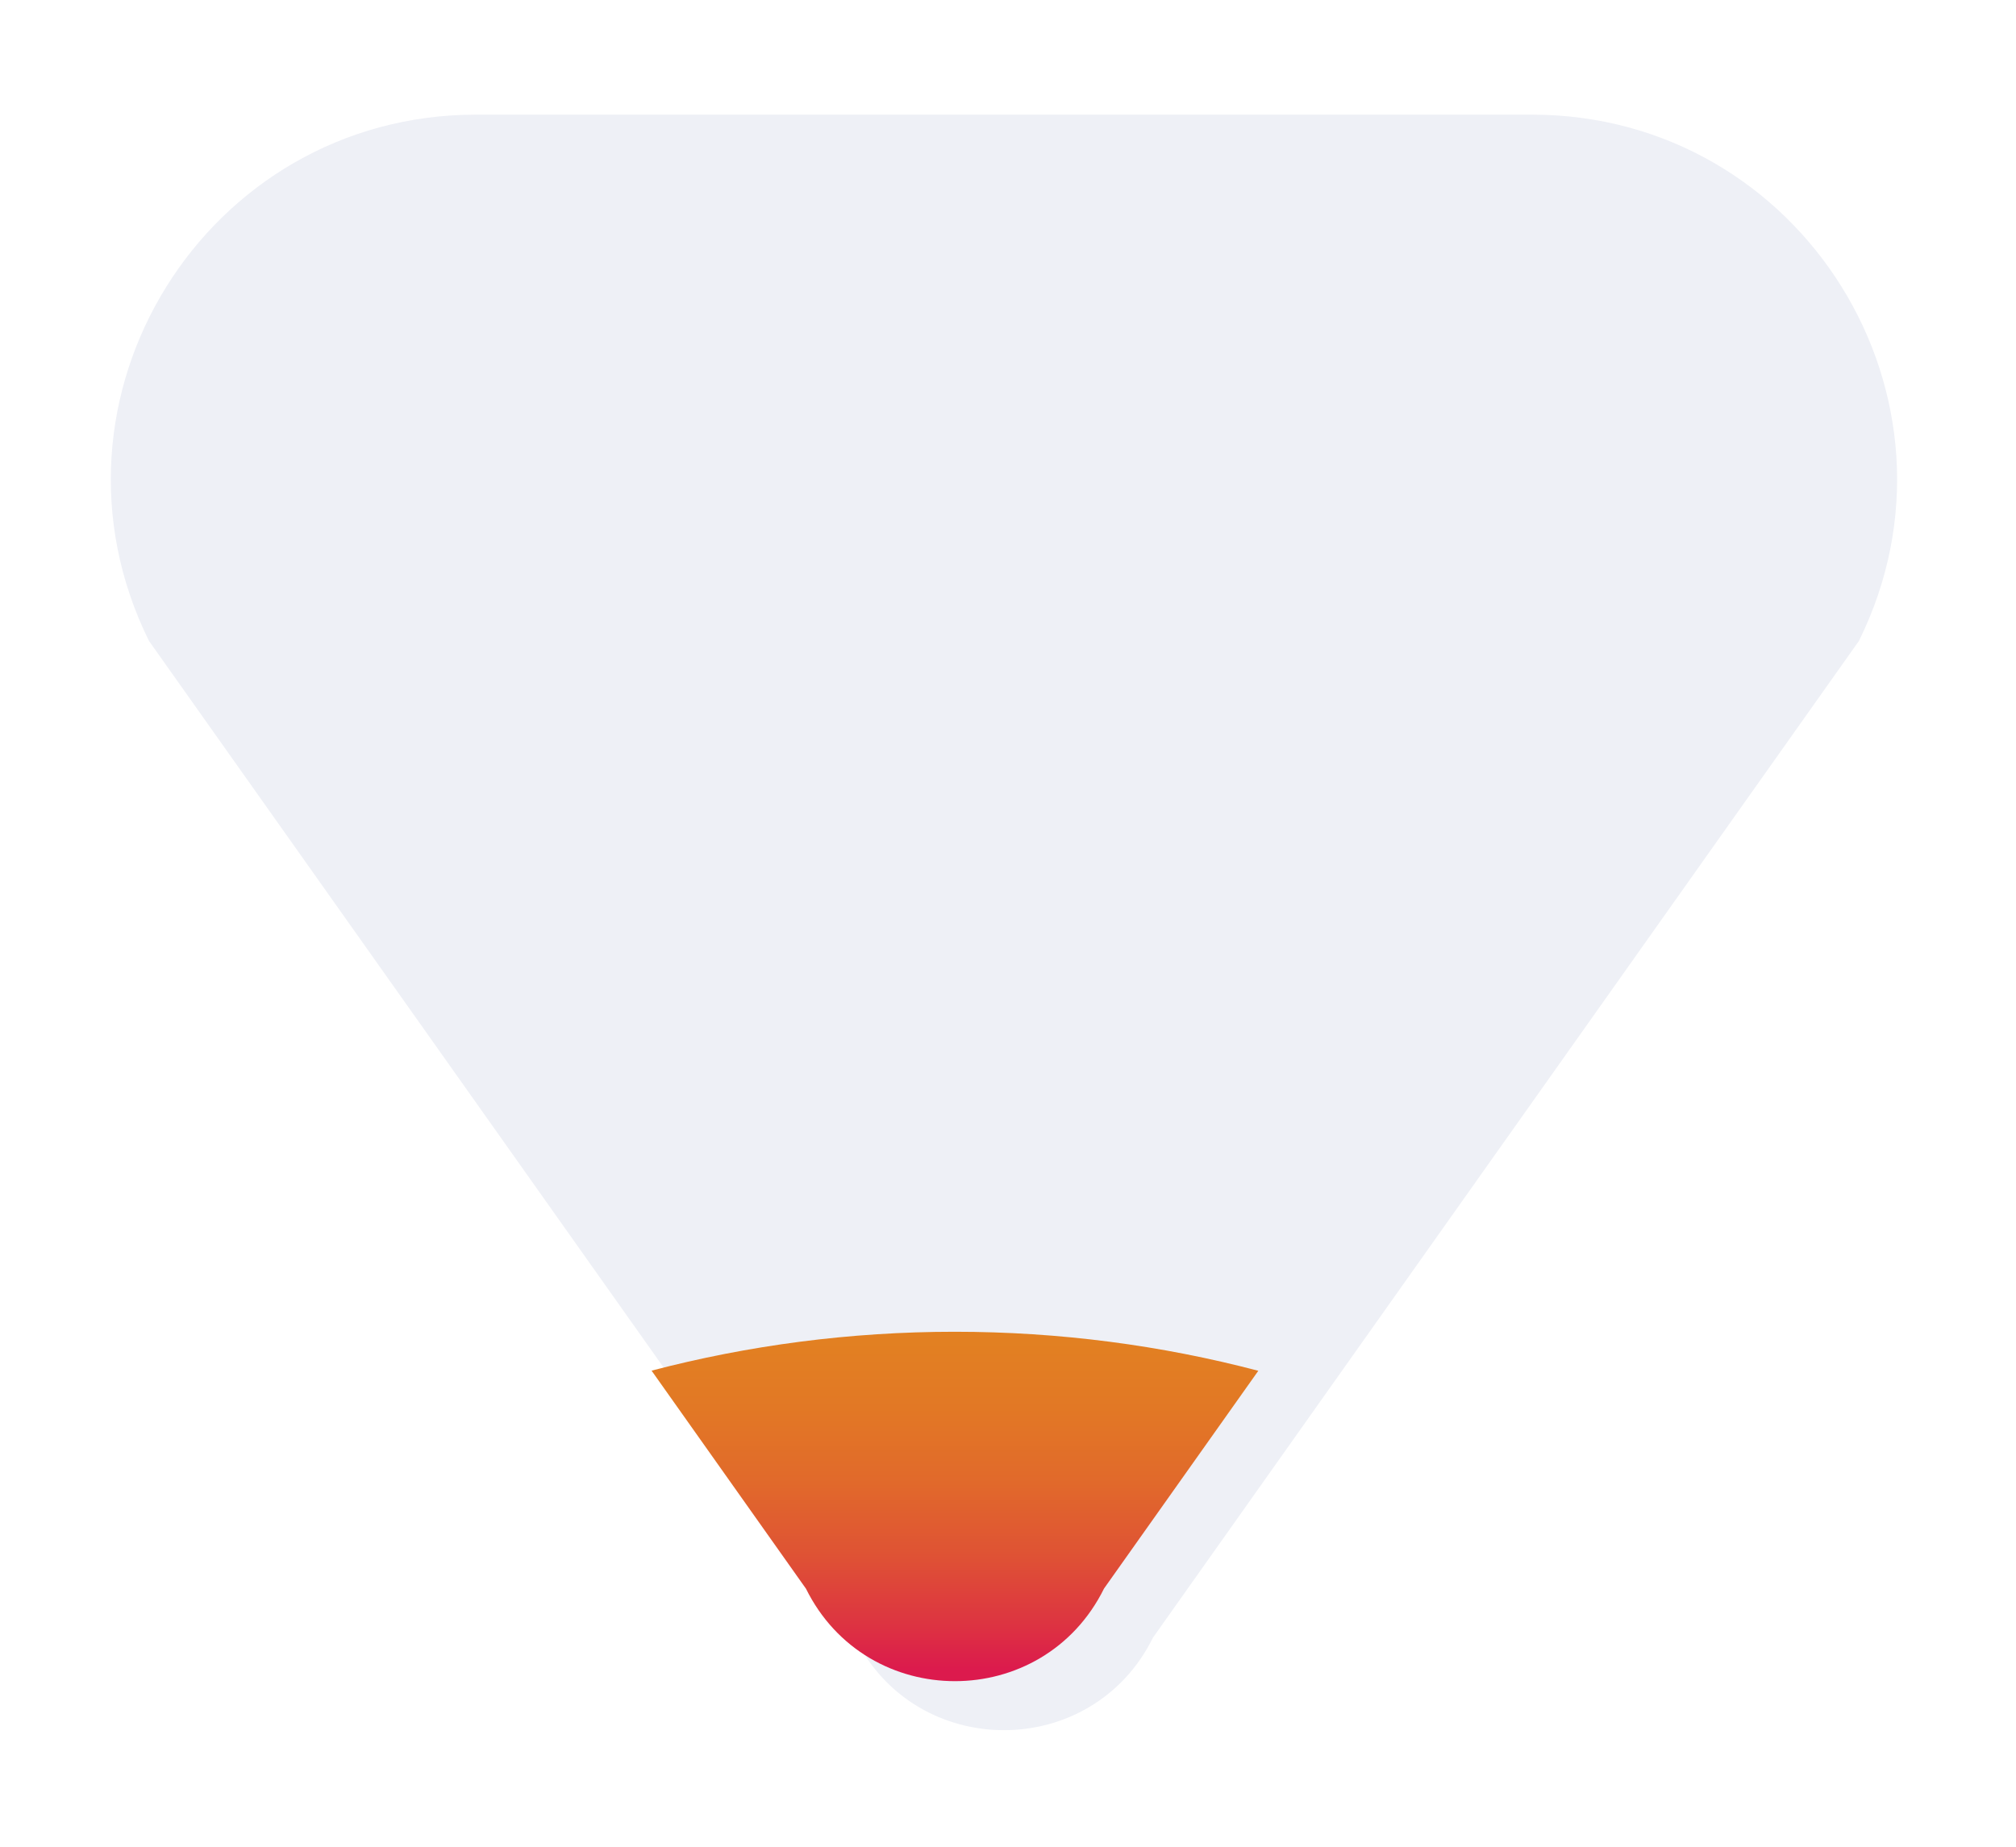 <?xml version="1.0" encoding="UTF-8"?>
<svg id="Capa_2" data-name="Capa 2" xmlns="http://www.w3.org/2000/svg" xmlns:xlink="http://www.w3.org/1999/xlink" viewBox="0 0 394 361">
  <defs>
    <style>
      .cls-1 {
        fill: url(#Degradado_sin_nombre_9);
      }

      .cls-1, .cls-2 {
        stroke-width: 0px;
      }

      .cls-2 {
        fill: #eef0f6;
        filter: url(#drop-shadow-1);
      }
    </style>
    <filter id="drop-shadow-1" filterUnits="userSpaceOnUse">
      <feOffset dx="9.58" dy="9.58"/>
      <feGaussianBlur result="blur" stdDeviation="7.18"/>
      <feFlood flood-color="#000" flood-opacity=".15"/>
      <feComposite in2="blur" operator="in"/>
      <feComposite in="SourceGraphic"/>
    </filter>
    <linearGradient id="Degradado_sin_nombre_9" data-name="Degradado sin nombre 9" x1="186.63" y1="235.09" x2="186.63" y2="326.5" gradientUnits="userSpaceOnUse">
      <stop offset="0" stop-color="#e38520"/>
      <stop offset=".26" stop-color="#e28221"/>
      <stop offset=".44" stop-color="#e27825"/>
      <stop offset=".6" stop-color="#e1692b"/>
      <stop offset=".75" stop-color="#df5334"/>
      <stop offset=".89" stop-color="#dd3640"/>
      <stop offset="1" stop-color="#dc1a4d"/>
    </linearGradient>
  </defs>
  <g id="Capa_1-2" data-name="Capa 1">
    <g>
      <path class="cls-2" d="m19.53,115.7l137.97,194.84c11.92,24.14,46.34,24.14,58.26,0l137.97-194.84c23.39-47.39-11.1-102.87-63.95-102.87H83.48C30.63,12.83-3.86,68.31,19.53,115.7Z"/>
      <path class="cls-1" d="m157.49,310.53l-30.15-42.59c18.93-4.95,38.78-7.6,59.25-7.6s40.4,2.65,59.33,7.63l-30.15,42.56c-11.93,24.15-46.35,24.15-58.27,0Z"/>
    </g>
  </g>
</svg>